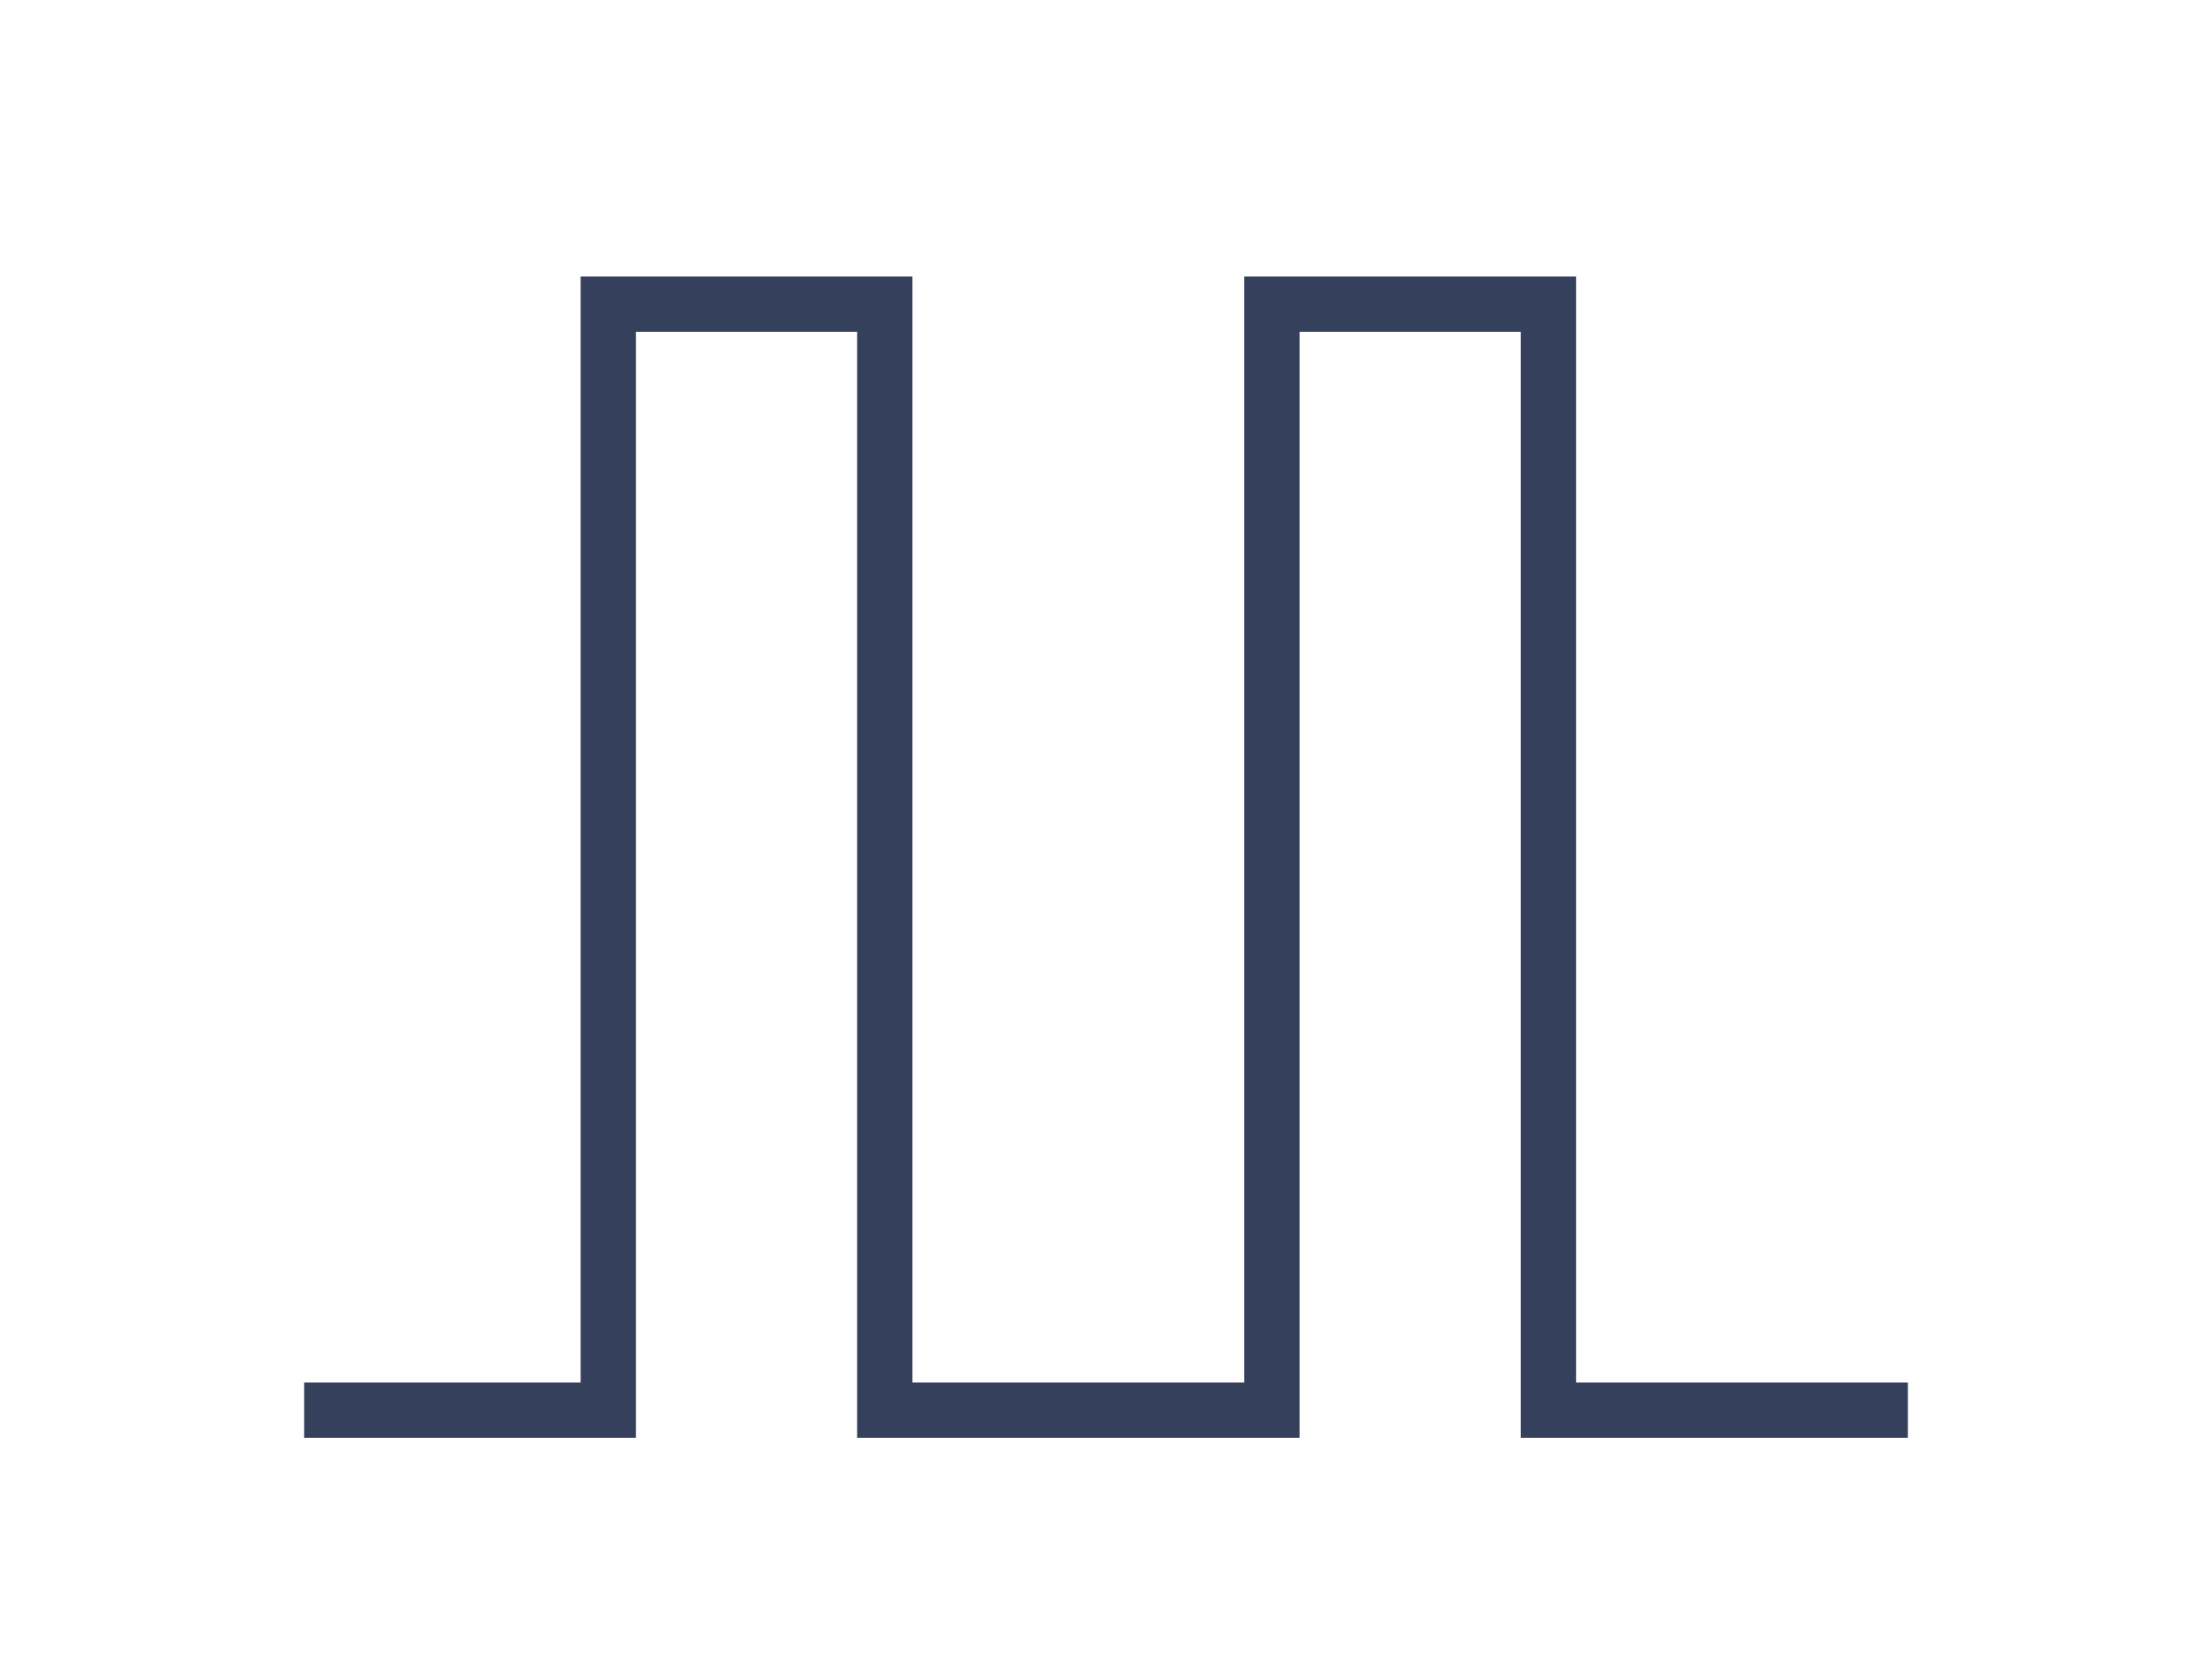 <?xml version="1.0" encoding="utf-8"?>
<!-- Generator: Adobe Illustrator 24.0.1, SVG Export Plug-In . SVG Version: 6.00 Build 0)  -->
<svg version="1.1" id="图层_1" xmlns="http://www.w3.org/2000/svg" xmlns:xlink="http://www.w3.org/1999/xlink" x="0px" y="0px"
	 viewBox="0 0 40 30" style="enable-background:new 0 0 40 30;" xml:space="preserve">
<style type="text/css">
	.st0{fill:none;}
	.st1{fill:#35405C;}
	.st2{opacity:0.5;}
</style>
<g id="图层_1_1_">
	<g>
		<g>
			<g>
				<rect class="st0" width="40" height="30"/>
			</g>
		</g>
		<polygon class="st1" points="28.5,25 28.5,5 22.5,5 22.5,25 16.5,25 16.5,5 10.5,5 10.5,25 5.5,25 5.5,26 11.5,26 11.5,6 15.5,6 
			15.5,26 23.5,26 23.5,6 27.5,6 27.5,26 34.5,26 34.5,25 		"/>
	</g>
</g>
</svg>

